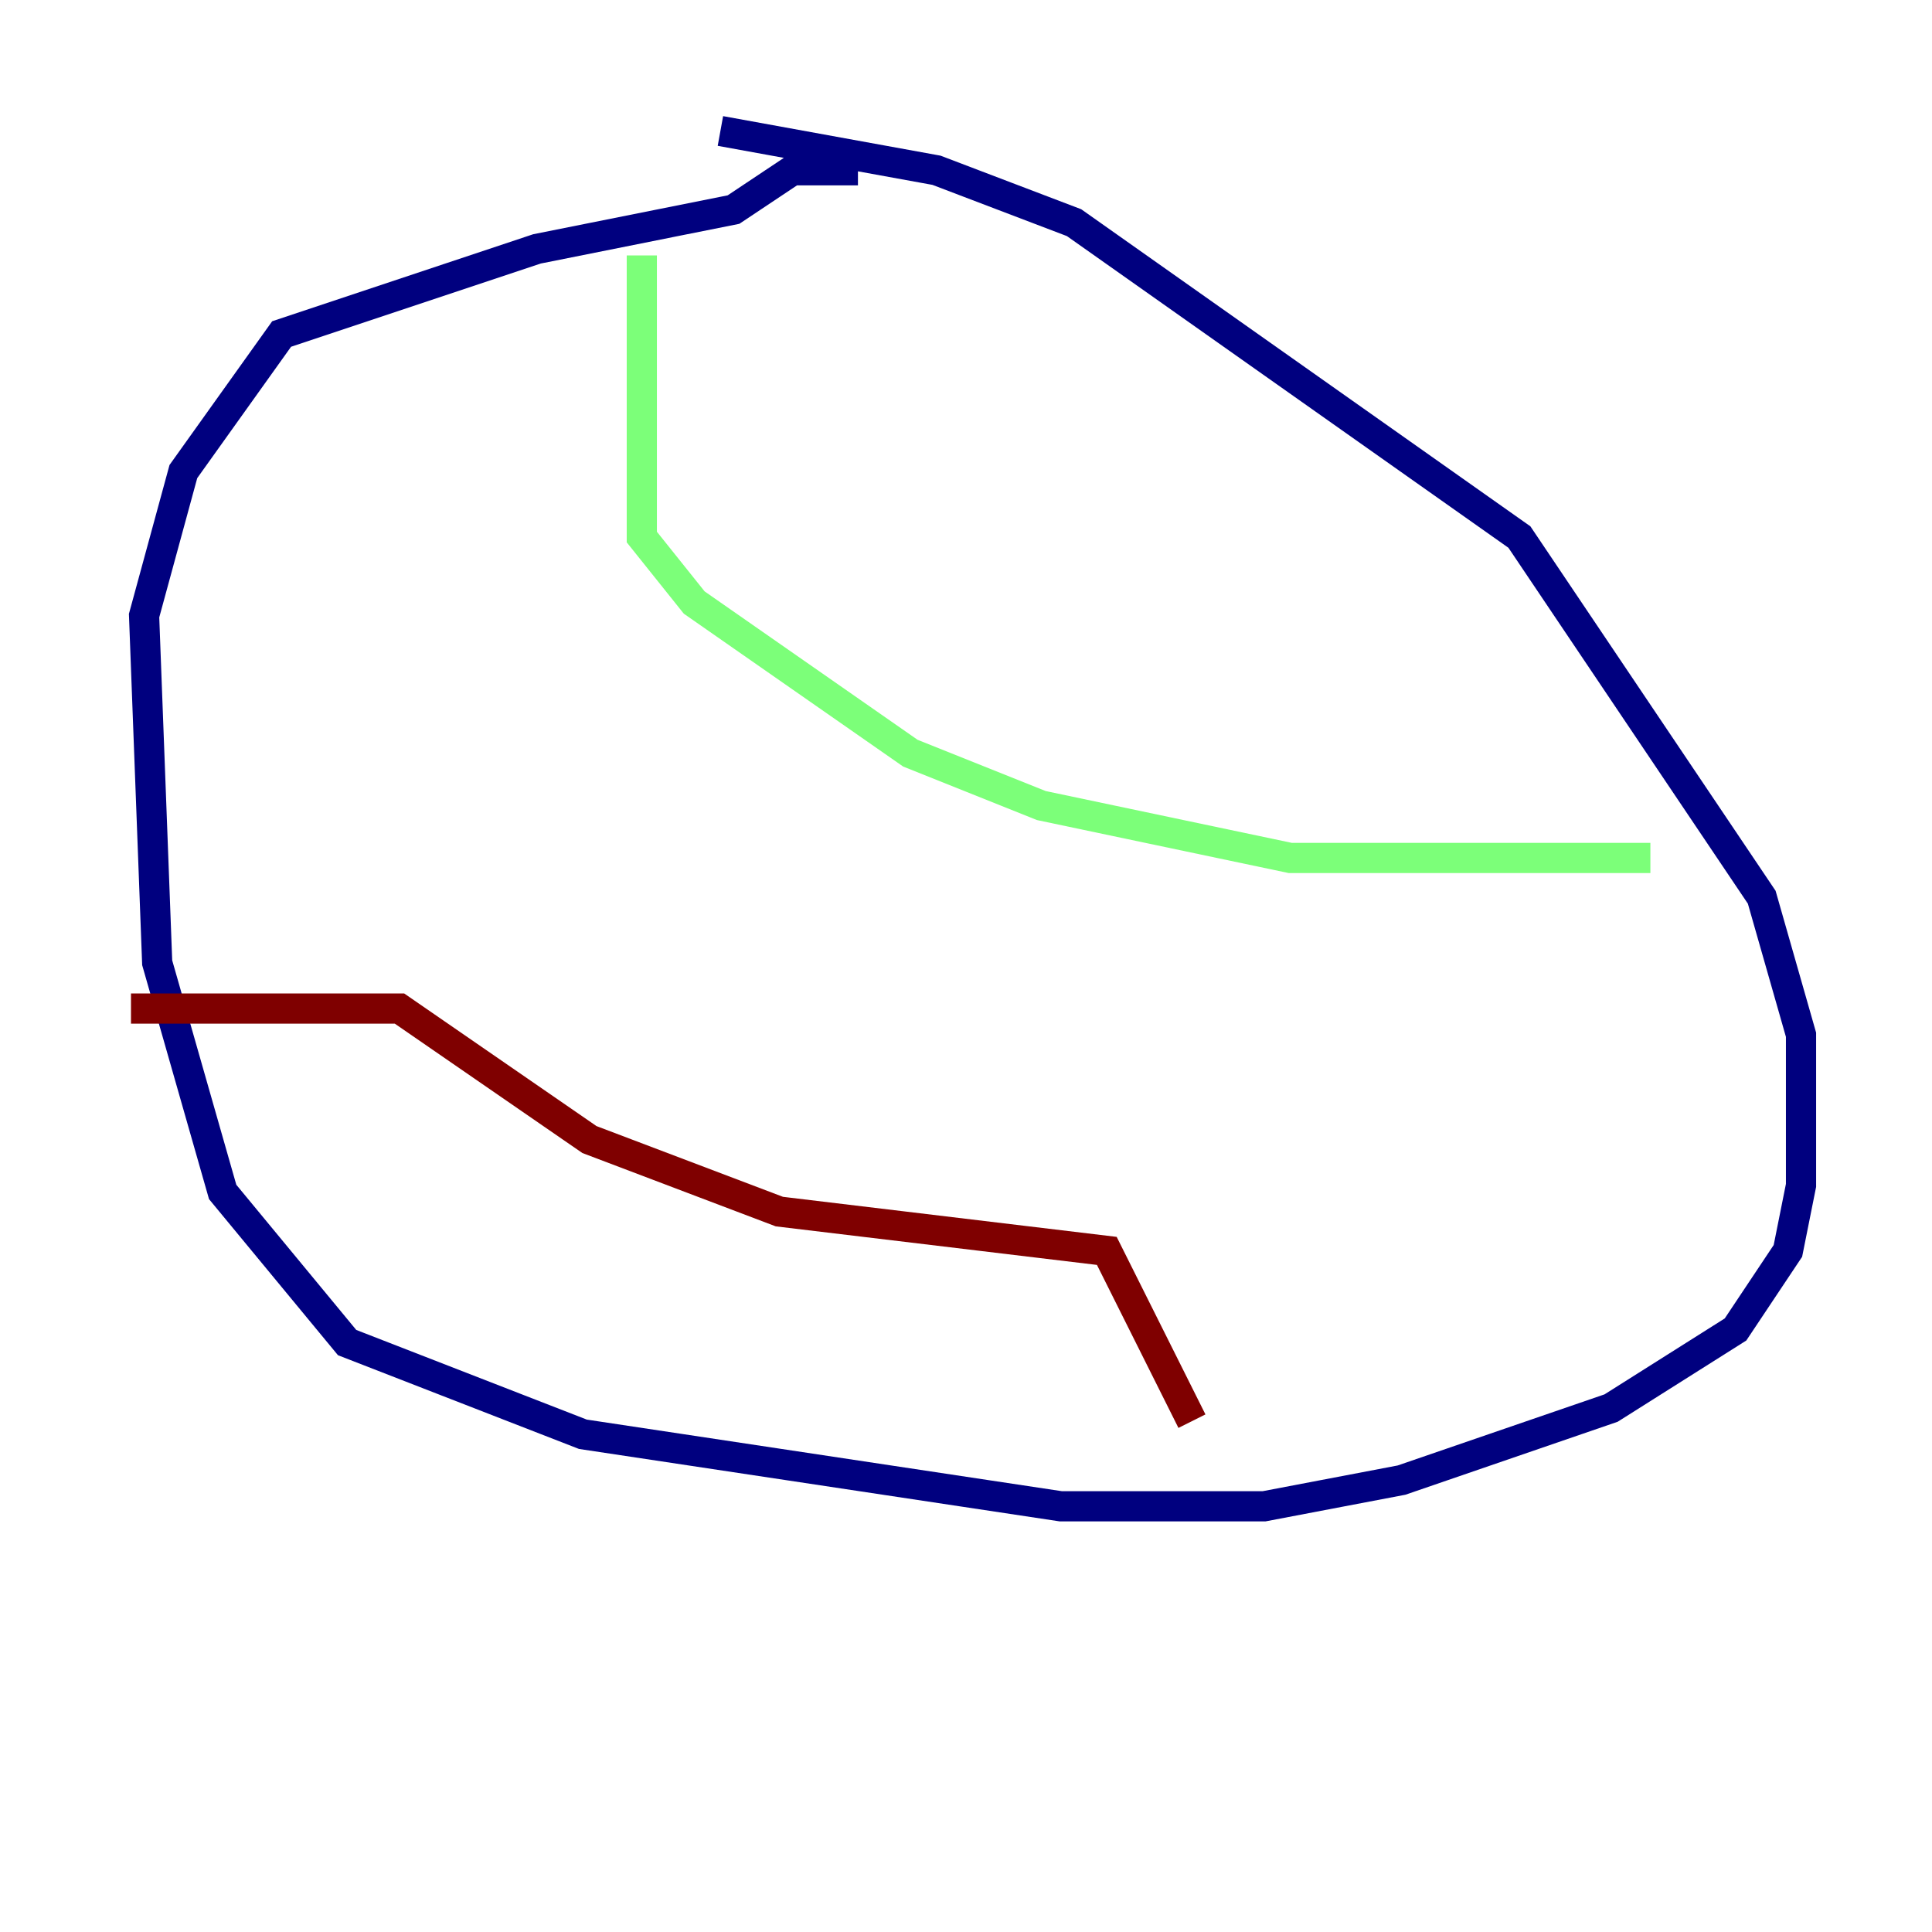 <?xml version="1.0" encoding="utf-8" ?>
<svg baseProfile="tiny" height="128" version="1.2" viewBox="0,0,128,128" width="128" xmlns="http://www.w3.org/2000/svg" xmlns:ev="http://www.w3.org/2001/xml-events" xmlns:xlink="http://www.w3.org/1999/xlink"><defs /><polyline fill="none" points="56.841,11.281 52.502,11.281 48.597,13.885 35.58,16.488 18.658,22.129 12.149,31.241 9.546,40.786 10.414,63.783 14.752,78.969 22.997,88.949 38.617,95.024 70.291,99.797 83.742,99.797 92.854,98.061 106.739,93.288 114.983,88.081 118.454,82.875 119.322,78.536 119.322,68.556 116.719,59.444 100.664,35.58 71.159,14.752 62.047,11.281 47.729,8.678" stroke="#00007f" stroke-width="2" /><polyline fill="none" points="42.522,16.922 42.522,35.58 45.993,39.919 60.312,49.898 68.99,53.37 85.478,56.841 109.342,56.841" stroke="#7cff79" stroke-width="2" /><polyline fill="none" points="8.678,66.82 26.468,66.82 39.051,75.498 51.634,80.271 73.329,82.875 78.969,94.156" stroke="#7f0000" stroke-width="2" /></svg>